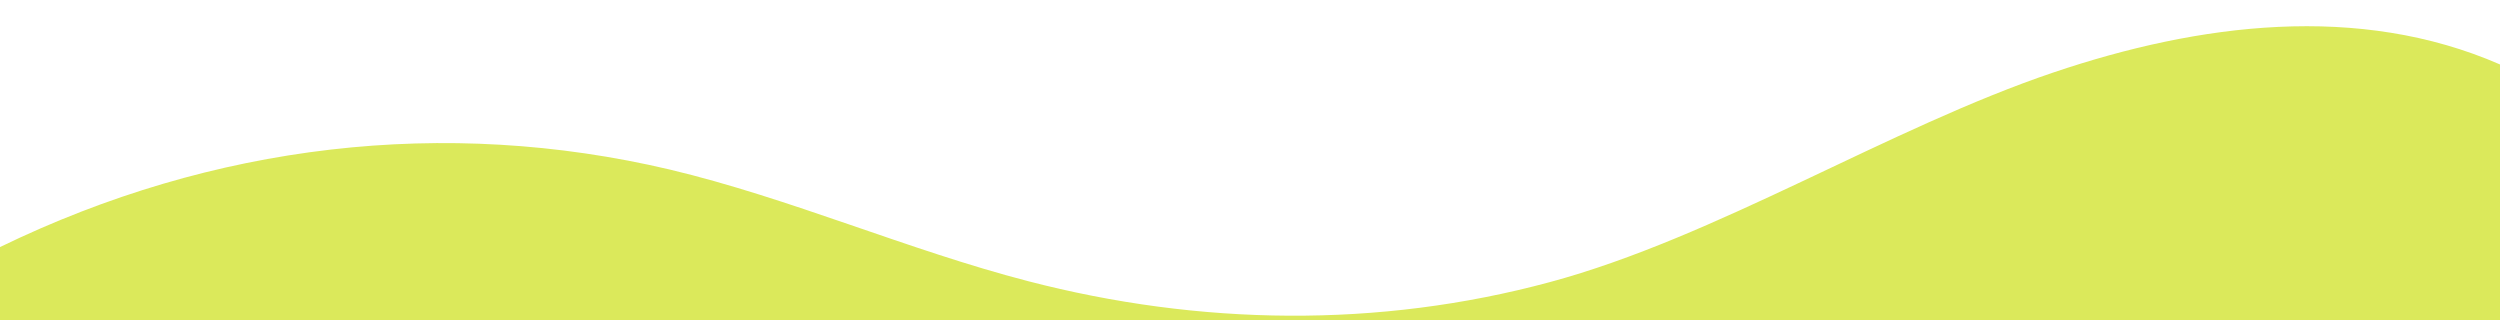 <svg viewBox="0 0 375 48" fill="none" xmlns="http://www.w3.org/2000/svg" preserveAspectRatio="none">
<path d="M100.434 25.424C118.559 29.74 136.109 37.476 154.184 42.168C179.931 48.856 206.744 49.26 232.45 42.324C257.431 35.6 283.334 19.2 308.019 10.868C329.909 3.476 353.809 0.432 375 9.668V48H0V37.06C32.02 21.518 66.754 17.494 100.434 25.424Z" fill="#DBE95B"/>
</svg>

